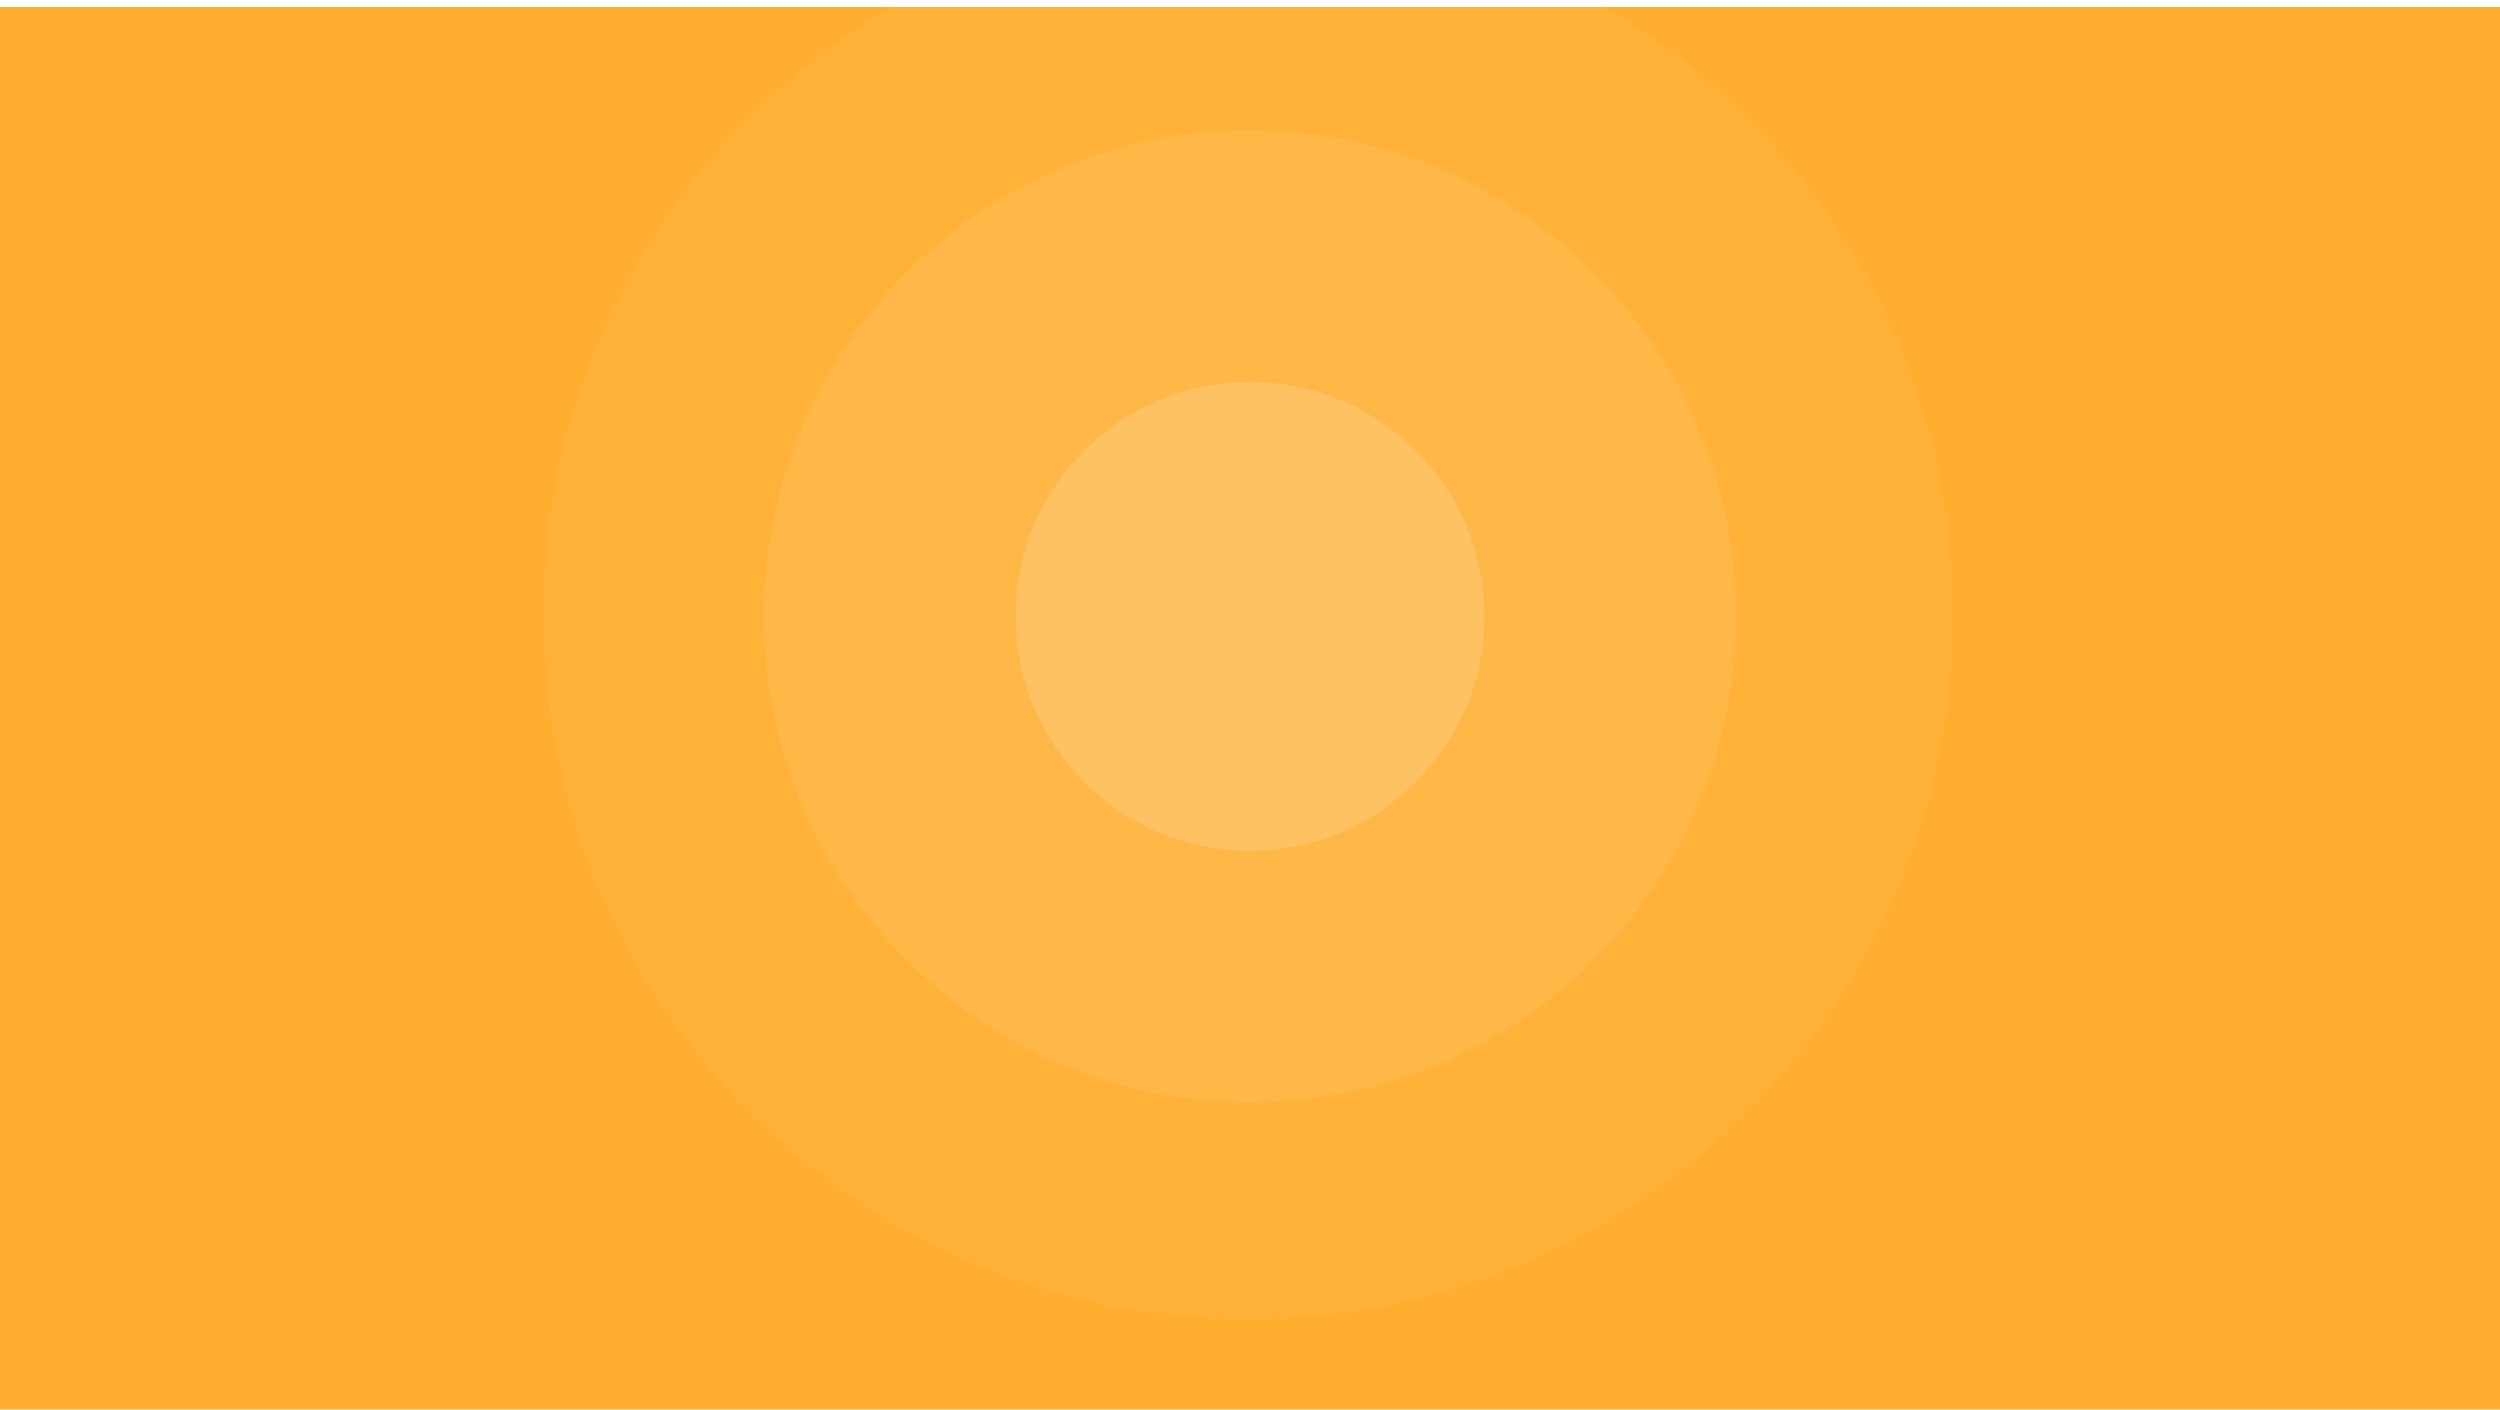 <svg width="1440" height="812" viewBox="0 0 1440 812" fill="none" xmlns="http://www.w3.org/2000/svg">
<g filter="url(#filter0_d)">
<rect width="1441" height="812" fill="#FFAE2F"/>
</g>
<mask id="mask0" mask-type="alpha" maskUnits="userSpaceOnUse" x="0" y="0" width="1441" height="812">
<rect width="1441" height="812" fill="white"/>
</mask>
<g mask="url(#mask0)">
<g opacity="0.443" filter="url(#filter1_d)">
<path opacity="0.1" fill-rule="evenodd" clip-rule="evenodd" d="M719 756C943.228 756 1125 574.228 1125 350C1125 125.772 943.228 -56 719 -56C494.772 -56 313 125.772 313 350C313 574.228 494.772 756 719 756Z" fill="white"/>
<path opacity="0.2" fill-rule="evenodd" clip-rule="evenodd" d="M720 631C874.64 631 1000 505.64 1000 351C1000 196.36 874.64 71 720 71C565.36 71 440 196.36 440 351C440 505.64 565.36 631 720 631Z" fill="white"/>
<path opacity="0.4" fill-rule="evenodd" clip-rule="evenodd" d="M720 486C794.558 486 855 425.558 855 351C855 276.442 794.558 216 720 216C645.442 216 585 276.442 585 351C585 425.558 645.442 486 720 486Z" fill="white"/>
</g>
</g>
<defs>
<filter id="filter0_d" x="-4" y="0" width="1449" height="820" filterUnits="userSpaceOnUse" color-interpolation-filters="sRGB">
<feFlood flood-opacity="0" result="BackgroundImageFix"/>
<feColorMatrix in="SourceAlpha" type="matrix" values="0 0 0 0 0 0 0 0 0 0 0 0 0 0 0 0 0 0 127 0"/>
<feOffset dy="4"/>
<feGaussianBlur stdDeviation="2"/>
<feColorMatrix type="matrix" values="0 0 0 0 0 0 0 0 0 0 0 0 0 0 0 0 0 0 0.25 0"/>
<feBlend mode="normal" in2="BackgroundImageFix" result="effect1_dropShadow"/>
<feBlend mode="normal" in="SourceGraphic" in2="effect1_dropShadow" result="shape"/>
</filter>
<filter id="filter1_d" x="309" y="-56" width="820" height="820" filterUnits="userSpaceOnUse" color-interpolation-filters="sRGB">
<feFlood flood-opacity="0" result="BackgroundImageFix"/>
<feColorMatrix in="SourceAlpha" type="matrix" values="0 0 0 0 0 0 0 0 0 0 0 0 0 0 0 0 0 0 127 0"/>
<feOffset dy="4"/>
<feGaussianBlur stdDeviation="2"/>
<feColorMatrix type="matrix" values="0 0 0 0 0 0 0 0 0 0 0 0 0 0 0 0 0 0 0.25 0"/>
<feBlend mode="normal" in2="BackgroundImageFix" result="effect1_dropShadow"/>
<feBlend mode="normal" in="SourceGraphic" in2="effect1_dropShadow" result="shape"/>
</filter>
</defs>
</svg>
